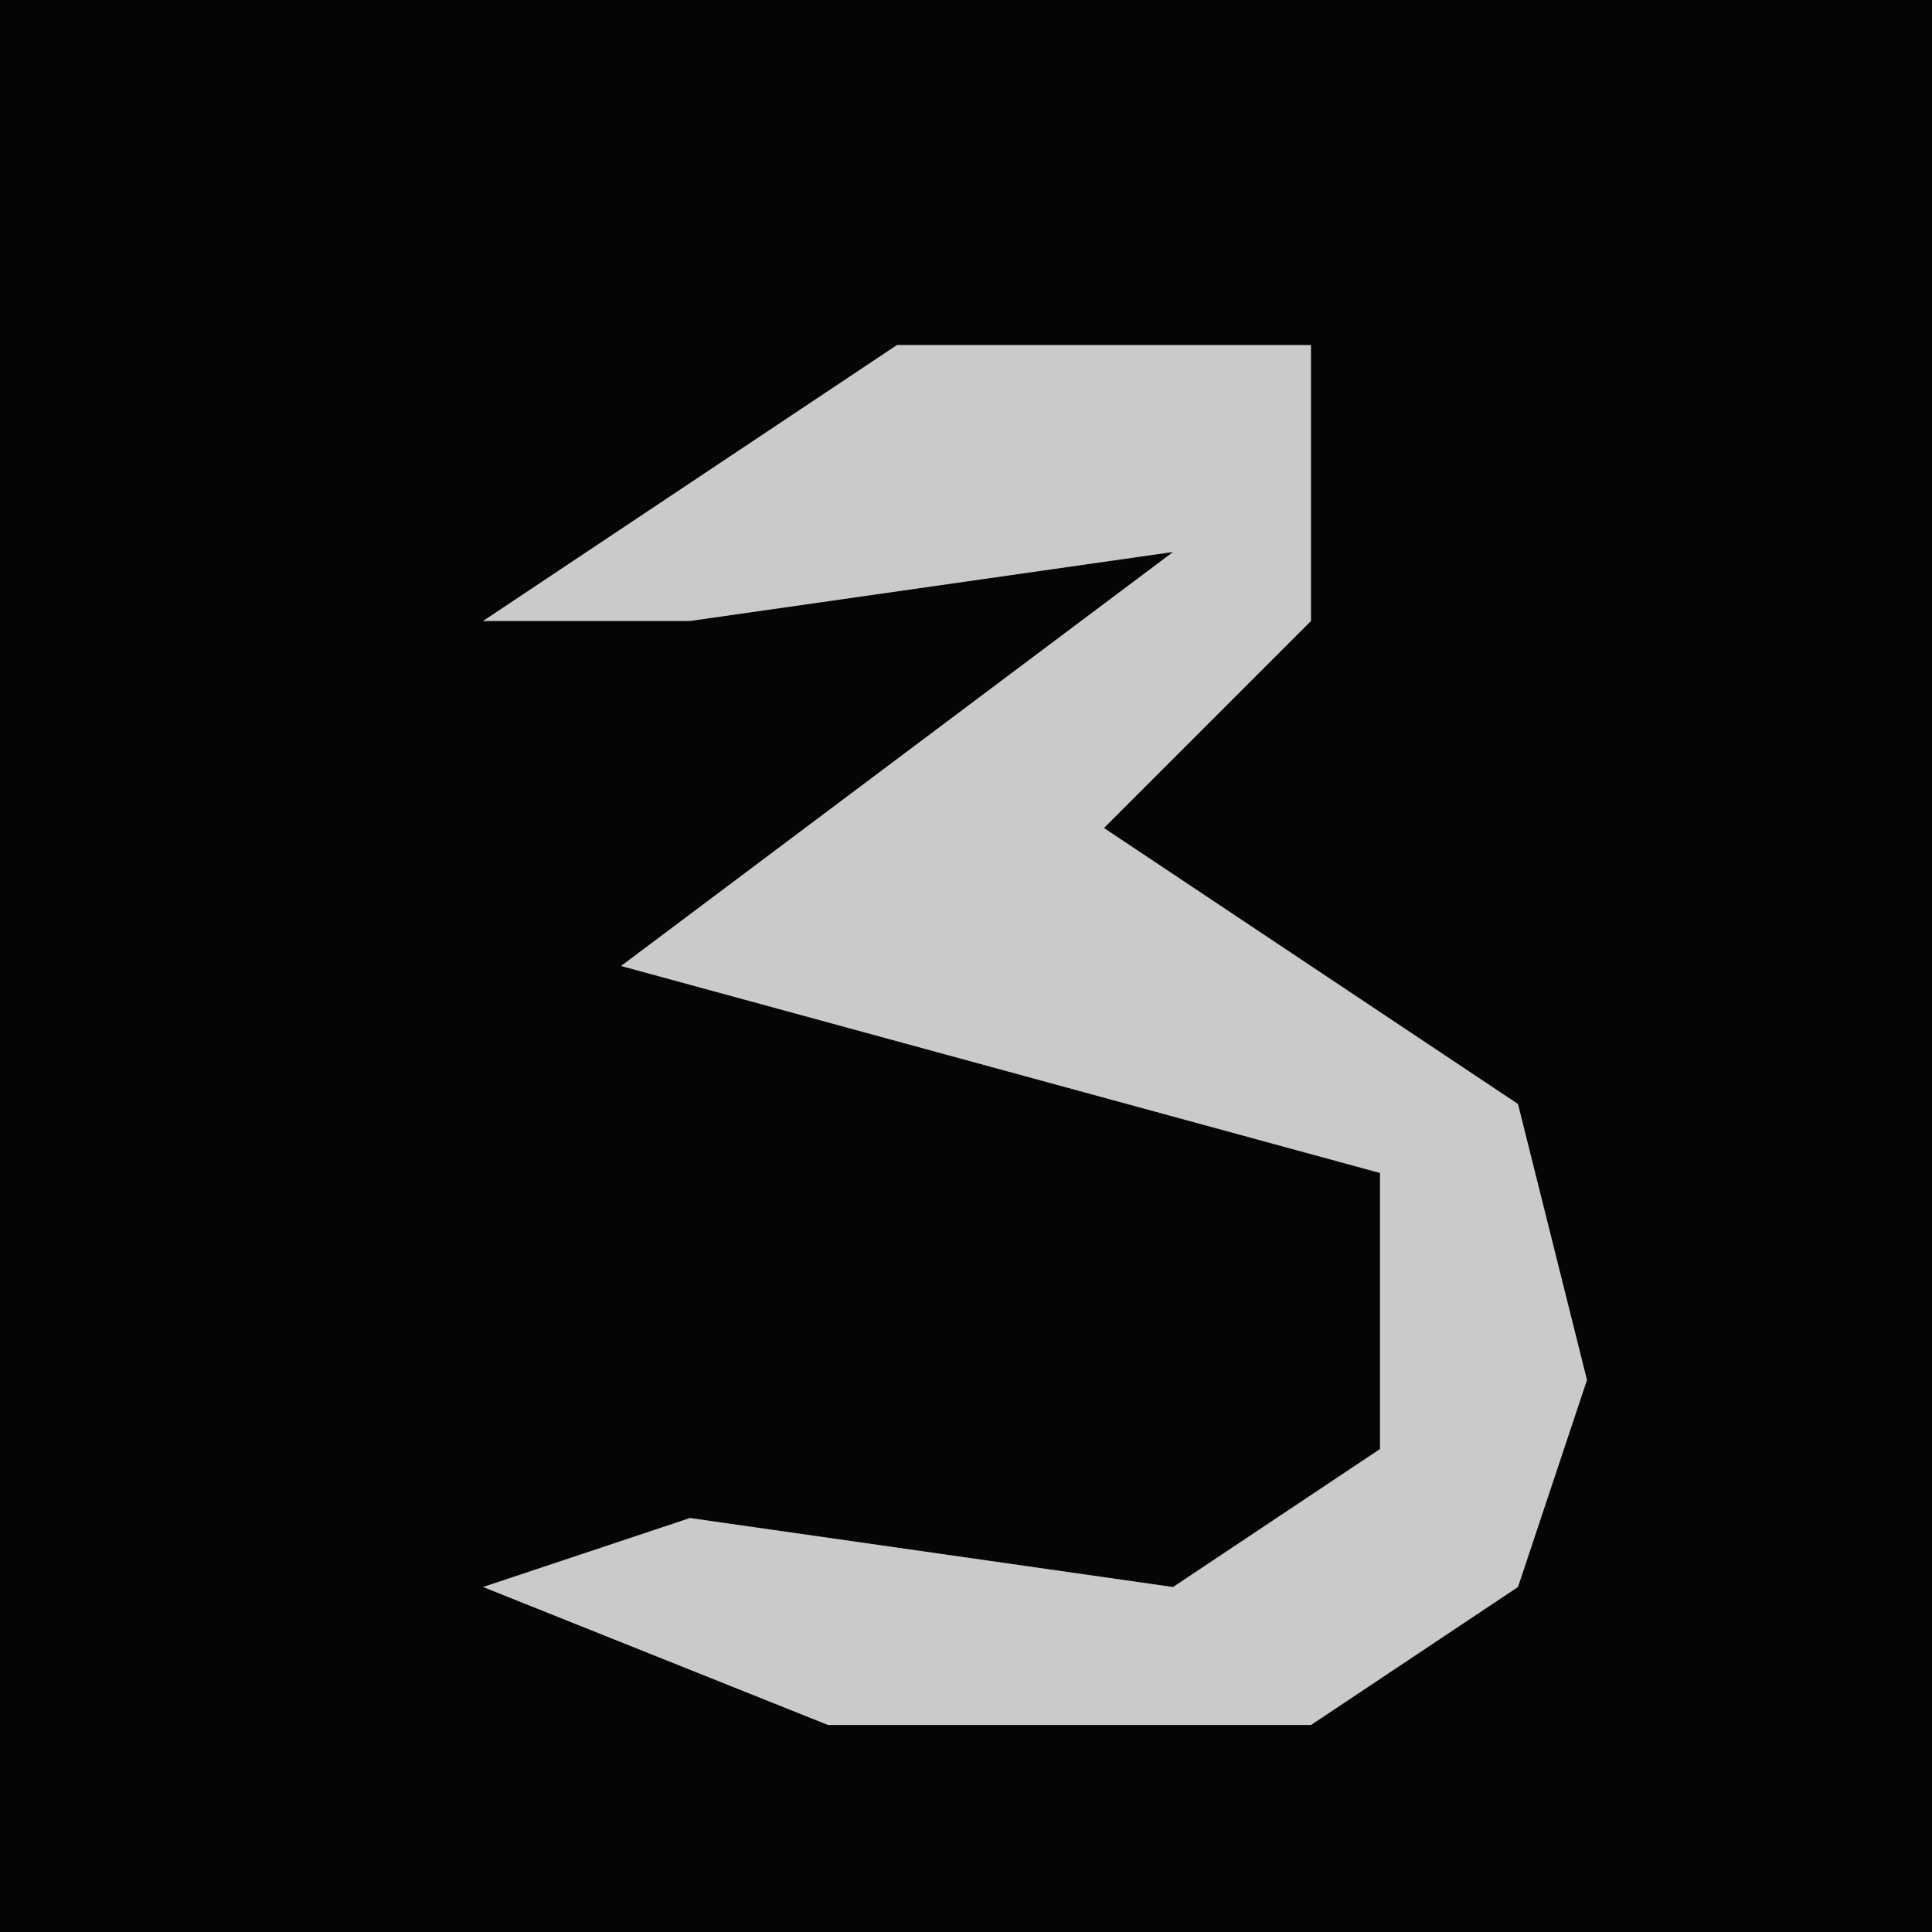 <?xml version="1.0" encoding="UTF-8"?>
<svg version="1.1" xmlns="http://www.w3.org/2000/svg" width="28" height="28">
<path d="M0,0 L28,0 L28,28 L0,28 Z " fill="#050505" transform="translate(0,0)"/>
<path d="M0,0 L6,0 L6,4 L3,7 L9,11 L10,15 L9,18 L6,20 L-1,20 L-6,18 L-3,17 L4,18 L7,16 L7,12 L-4,9 L0,6 L4,3 L-3,4 L-6,4 Z " fill="#CACACA" transform="translate(13,5)"/>
</svg>
